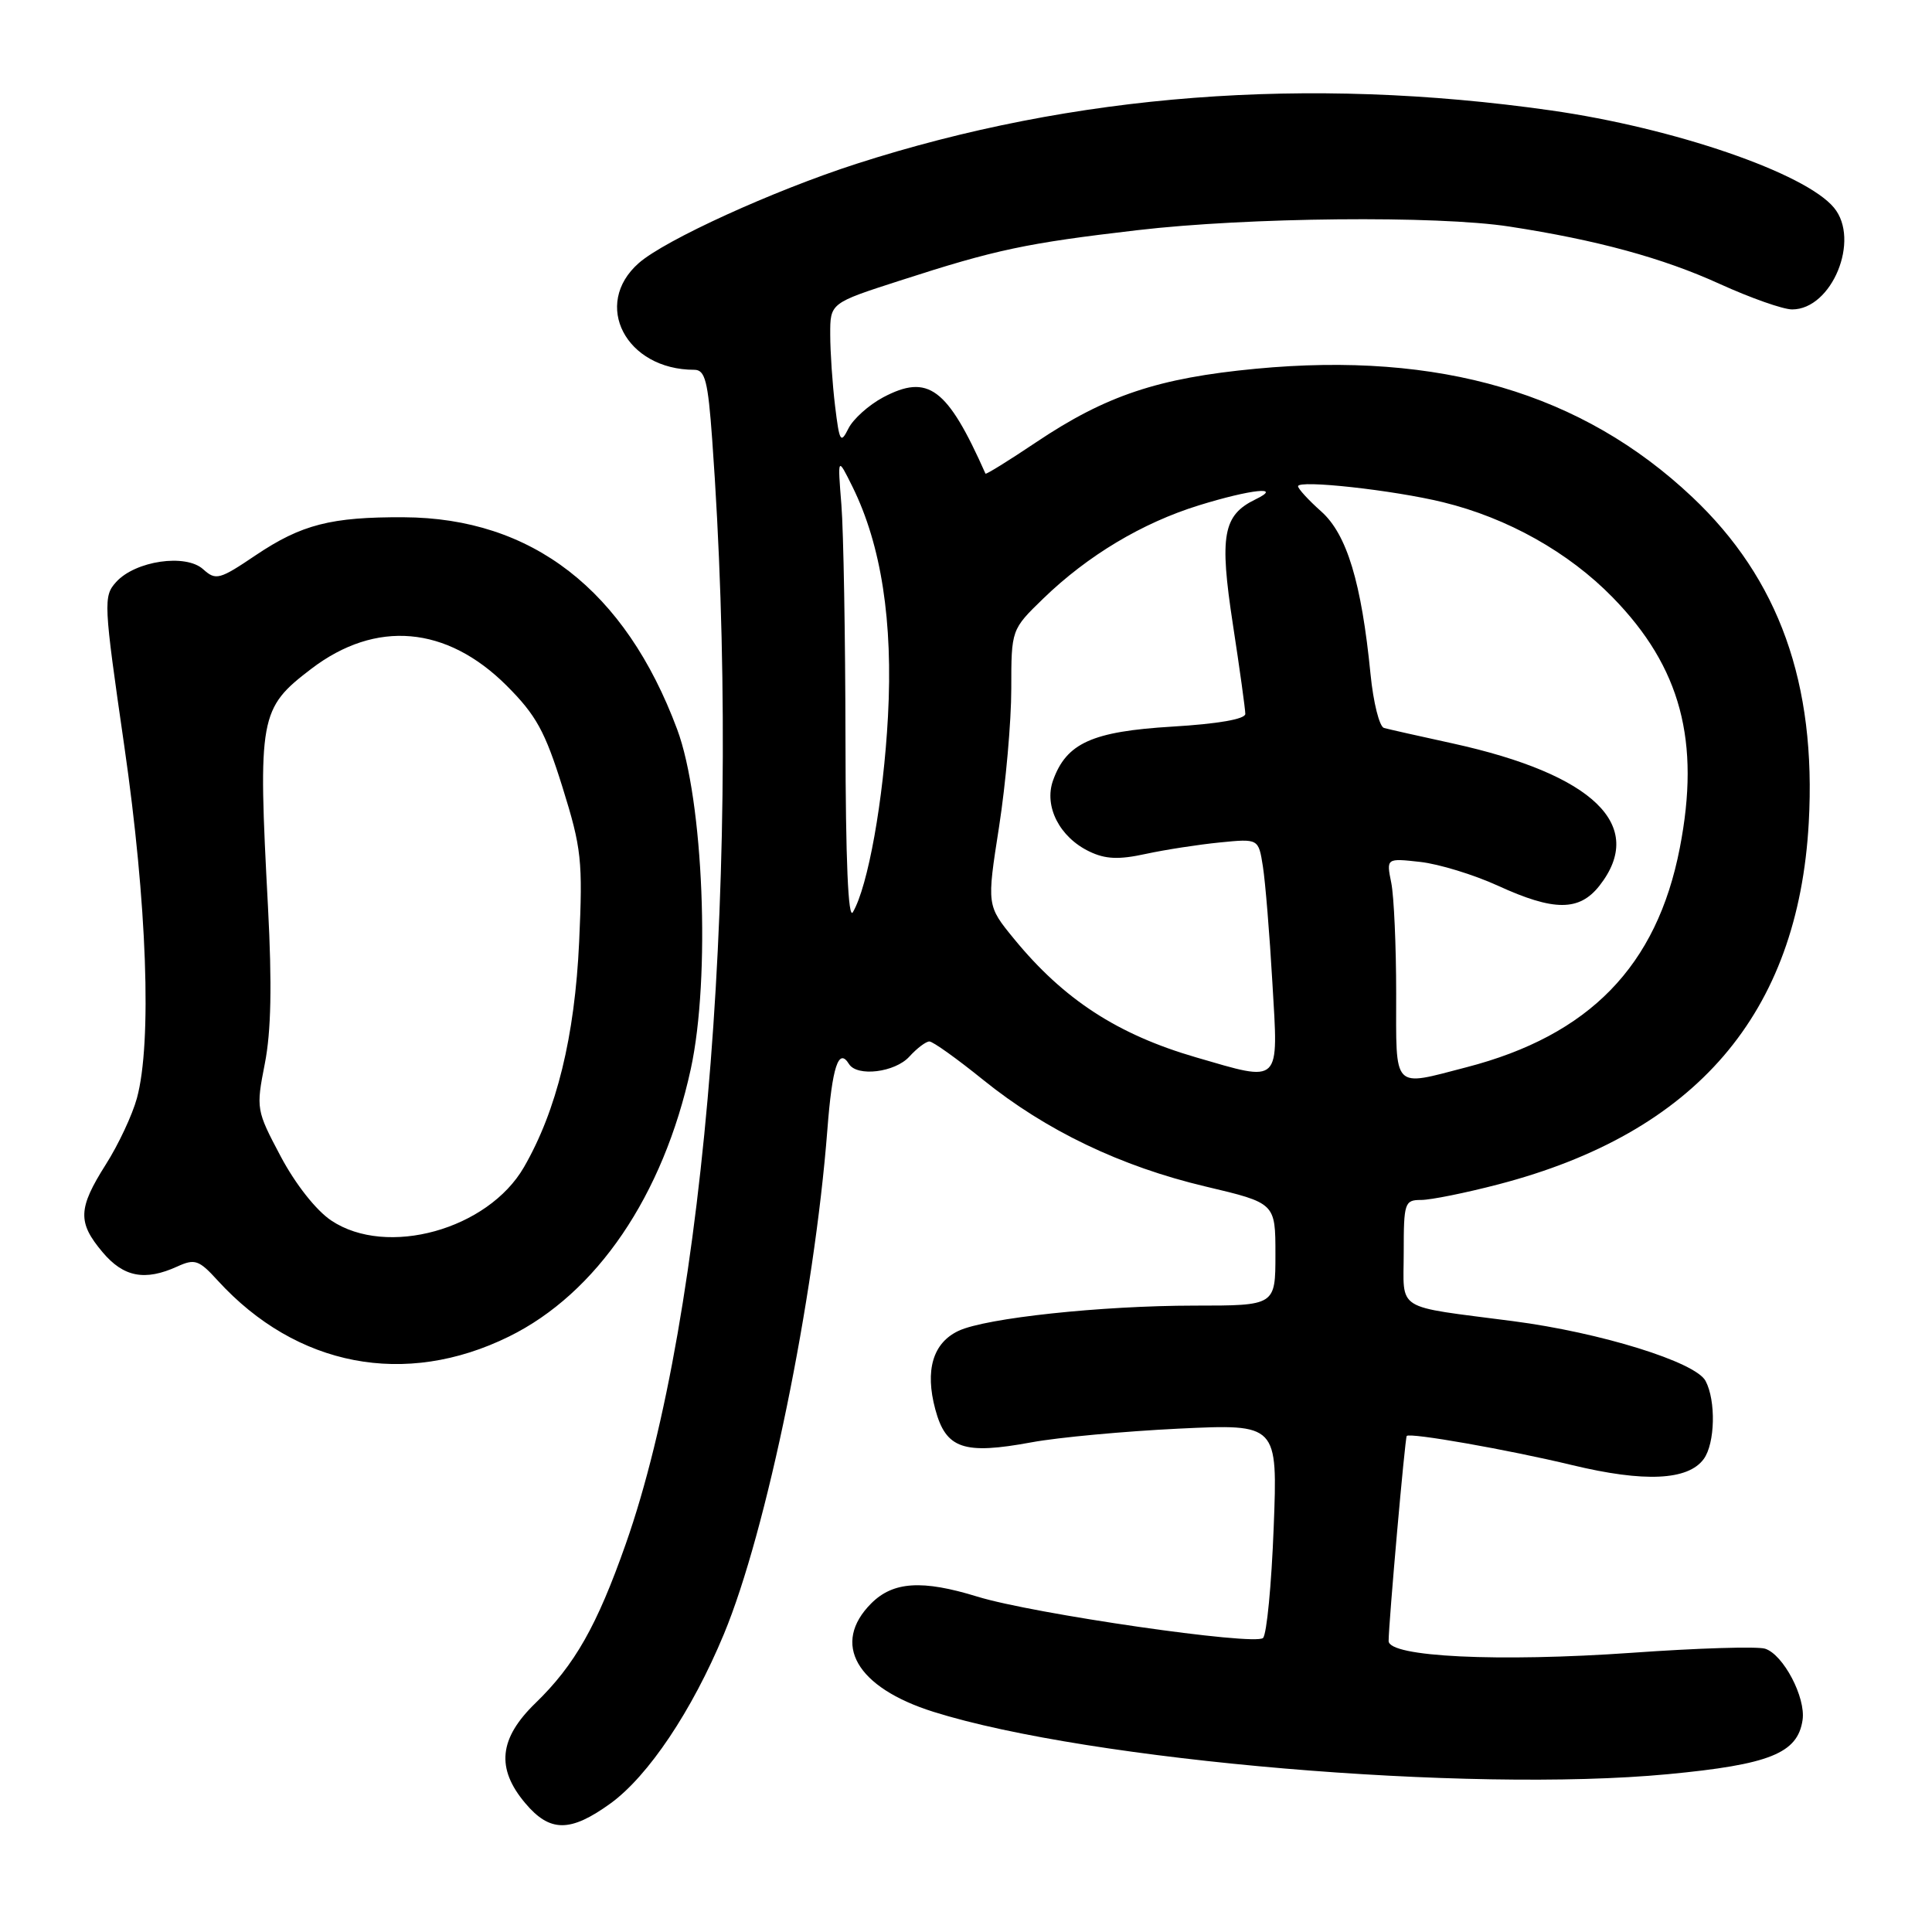 <?xml version="1.0" encoding="UTF-8" standalone="no"?>
<!DOCTYPE svg PUBLIC "-//W3C//DTD SVG 1.1//EN" "http://www.w3.org/Graphics/SVG/1.1/DTD/svg11.dtd" >
<svg xmlns="http://www.w3.org/2000/svg" xmlns:xlink="http://www.w3.org/1999/xlink" version="1.1" viewBox="0 0 256 256">
 <g >
 <path fill="currentColor"
d=" M 80.90 238.96 C 85.90 235.33 91.69 226.70 95.91 216.55 C 101.58 202.94 107.90 172.11 109.63 149.70 C 110.27 141.33 111.12 138.76 112.49 140.98 C 113.56 142.72 118.60 142.10 120.50 140.00 C 121.50 138.90 122.69 138.00 123.15 138.00 C 123.61 138.00 126.80 140.28 130.24 143.06 C 138.58 149.80 148.51 154.56 159.75 157.22 C 169.00 159.41 169.00 159.41 169.00 166.20 C 169.00 173.00 169.00 173.00 158.25 173.00 C 145.91 173.01 130.65 174.64 127.02 176.34 C 123.61 177.94 122.54 181.56 123.93 186.74 C 125.34 191.98 127.67 192.78 136.71 191.11 C 140.23 190.46 149.01 189.65 156.21 189.30 C 169.30 188.68 169.30 188.68 168.77 202.41 C 168.48 209.97 167.85 216.55 167.36 217.04 C 166.30 218.10 136.88 213.84 129.50 211.56 C 122.20 209.31 118.35 209.56 115.45 212.45 C 110.12 217.79 113.45 223.61 123.70 226.83 C 144.39 233.33 194.54 237.59 221.00 235.09 C 234.50 233.81 238.20 232.32 238.85 227.91 C 239.29 224.92 236.30 219.23 233.88 218.46 C 232.87 218.14 224.95 218.38 216.28 219.00 C 198.50 220.25 184.00 219.55 184.00 217.44 C 184.00 215.10 186.17 190.51 186.40 190.27 C 186.85 189.81 199.83 192.09 208.30 194.13 C 217.88 196.44 223.67 196.17 225.75 193.33 C 227.26 191.27 227.39 185.59 225.99 182.97 C 224.65 180.47 212.09 176.57 200.50 175.06 C 184.57 172.98 186.00 173.88 186.00 165.92 C 186.00 159.36 186.12 159.00 188.31 159.00 C 189.58 159.00 194.20 158.07 198.56 156.93 C 224.73 150.10 238.27 134.32 239.67 109.00 C 240.69 90.56 235.73 76.71 224.22 65.85 C 209.63 52.09 190.79 46.55 166.41 48.86 C 153.46 50.09 146.54 52.40 137.28 58.61 C 133.66 61.04 130.64 62.91 130.58 62.76 C 125.52 51.37 122.99 49.49 117.02 52.65 C 115.11 53.67 113.04 55.53 112.42 56.78 C 111.39 58.84 111.23 58.56 110.65 53.78 C 110.30 50.88 110.01 46.62 110.01 44.33 C 110.00 40.16 110.00 40.16 119.25 37.18 C 131.94 33.07 135.96 32.22 150.71 30.50 C 165.33 28.79 190.42 28.54 200.00 30.02 C 211.60 31.80 220.35 34.19 227.89 37.63 C 231.96 39.48 236.26 41.00 237.47 41.00 C 242.74 41.00 246.54 31.77 243.01 27.52 C 239.20 22.92 221.81 16.95 205.50 14.63 C 173.23 10.04 142.31 12.42 113.50 21.70 C 102.46 25.26 88.12 31.80 84.64 34.86 C 78.42 40.33 82.93 49.00 92.00 49.00 C 93.43 49.00 93.81 50.47 94.37 58.25 C 98.37 113.70 93.64 174.16 82.91 204.60 C 79.10 215.43 76.15 220.63 70.96 225.66 C 66.11 230.36 65.71 234.31 69.59 238.92 C 72.86 242.81 75.56 242.82 80.90 238.96 Z  M 67.44 177.10 C 79.07 171.38 87.87 158.43 91.53 141.66 C 94.17 129.56 93.23 105.99 89.72 96.62 C 82.84 78.18 70.50 68.62 53.50 68.54 C 43.88 68.49 39.95 69.50 33.90 73.56 C 29.07 76.82 28.60 76.94 26.92 75.43 C 24.61 73.33 17.93 74.31 15.39 77.12 C 13.68 79.01 13.72 79.85 16.46 98.79 C 19.49 119.71 20.15 138.16 18.14 145.52 C 17.54 147.72 15.69 151.68 14.02 154.30 C 10.33 160.13 10.26 161.97 13.59 165.92 C 16.37 169.23 19.21 169.77 23.49 167.82 C 25.82 166.76 26.36 166.94 28.86 169.69 C 39.29 181.10 53.69 183.87 67.44 177.10 Z  M 185.00 131.62 C 185.00 125.37 184.71 118.78 184.35 116.98 C 183.69 113.71 183.69 113.71 188.20 114.21 C 190.68 114.49 195.31 115.91 198.48 117.36 C 205.90 120.76 209.26 120.76 211.93 117.37 C 218.19 109.40 211.20 102.62 192.50 98.51 C 188.10 97.55 184.00 96.63 183.39 96.46 C 182.78 96.30 181.97 93.08 181.60 89.31 C 180.40 77.18 178.47 70.81 175.08 67.78 C 173.38 66.27 172.00 64.76 172.00 64.43 C 172.00 63.55 184.65 64.94 191.22 66.55 C 199.75 68.63 207.86 73.18 213.70 79.17 C 222.71 88.40 225.34 98.21 222.58 112.37 C 219.54 128.02 210.60 137.20 194.30 141.42 C 184.42 143.98 185.00 144.59 185.00 131.62 Z  M 158.50 140.11 C 148.08 137.08 140.96 132.45 134.37 124.41 C 130.75 119.99 130.75 119.99 132.38 109.56 C 133.27 103.82 134.00 95.59 134.00 91.27 C 134.00 83.42 134.00 83.42 138.25 79.30 C 144.14 73.60 151.36 69.28 158.86 66.96 C 165.78 64.82 170.08 64.37 166.36 66.17 C 162.05 68.26 161.56 70.95 163.36 82.71 C 164.27 88.64 165.01 94.00 165.01 94.60 C 165.00 95.29 161.36 95.92 155.33 96.28 C 144.71 96.92 141.30 98.46 139.53 103.42 C 138.31 106.85 140.40 110.94 144.35 112.83 C 146.47 113.85 148.24 113.93 151.81 113.15 C 154.39 112.59 158.81 111.91 161.63 111.63 C 166.76 111.12 166.76 111.12 167.34 114.81 C 167.66 116.84 168.23 123.79 168.60 130.25 C 169.40 143.81 169.82 143.40 158.50 140.11 Z  M 112.03 97.90 C 112.01 84.36 111.77 70.41 111.49 66.90 C 110.98 60.50 110.98 60.50 112.96 64.50 C 116.78 72.24 118.34 82.34 117.66 94.94 C 117.06 106.05 115.02 117.44 113.01 120.87 C 112.39 121.94 112.05 114.00 112.03 97.90 Z  M 43.90 161.73 C 41.89 160.39 39.15 156.91 37.20 153.24 C 33.95 147.11 33.92 146.92 35.09 140.94 C 35.93 136.68 36.05 130.45 35.51 120.18 C 34.17 94.93 34.37 93.87 41.25 88.62 C 49.80 82.10 59.18 82.91 67.14 90.86 C 71.04 94.76 72.22 96.91 74.53 104.30 C 77.06 112.42 77.23 114.02 76.74 124.80 C 76.16 137.37 73.77 147.12 69.43 154.65 C 64.65 162.93 51.25 166.64 43.90 161.73 Z "/>
</g>
</svg>
